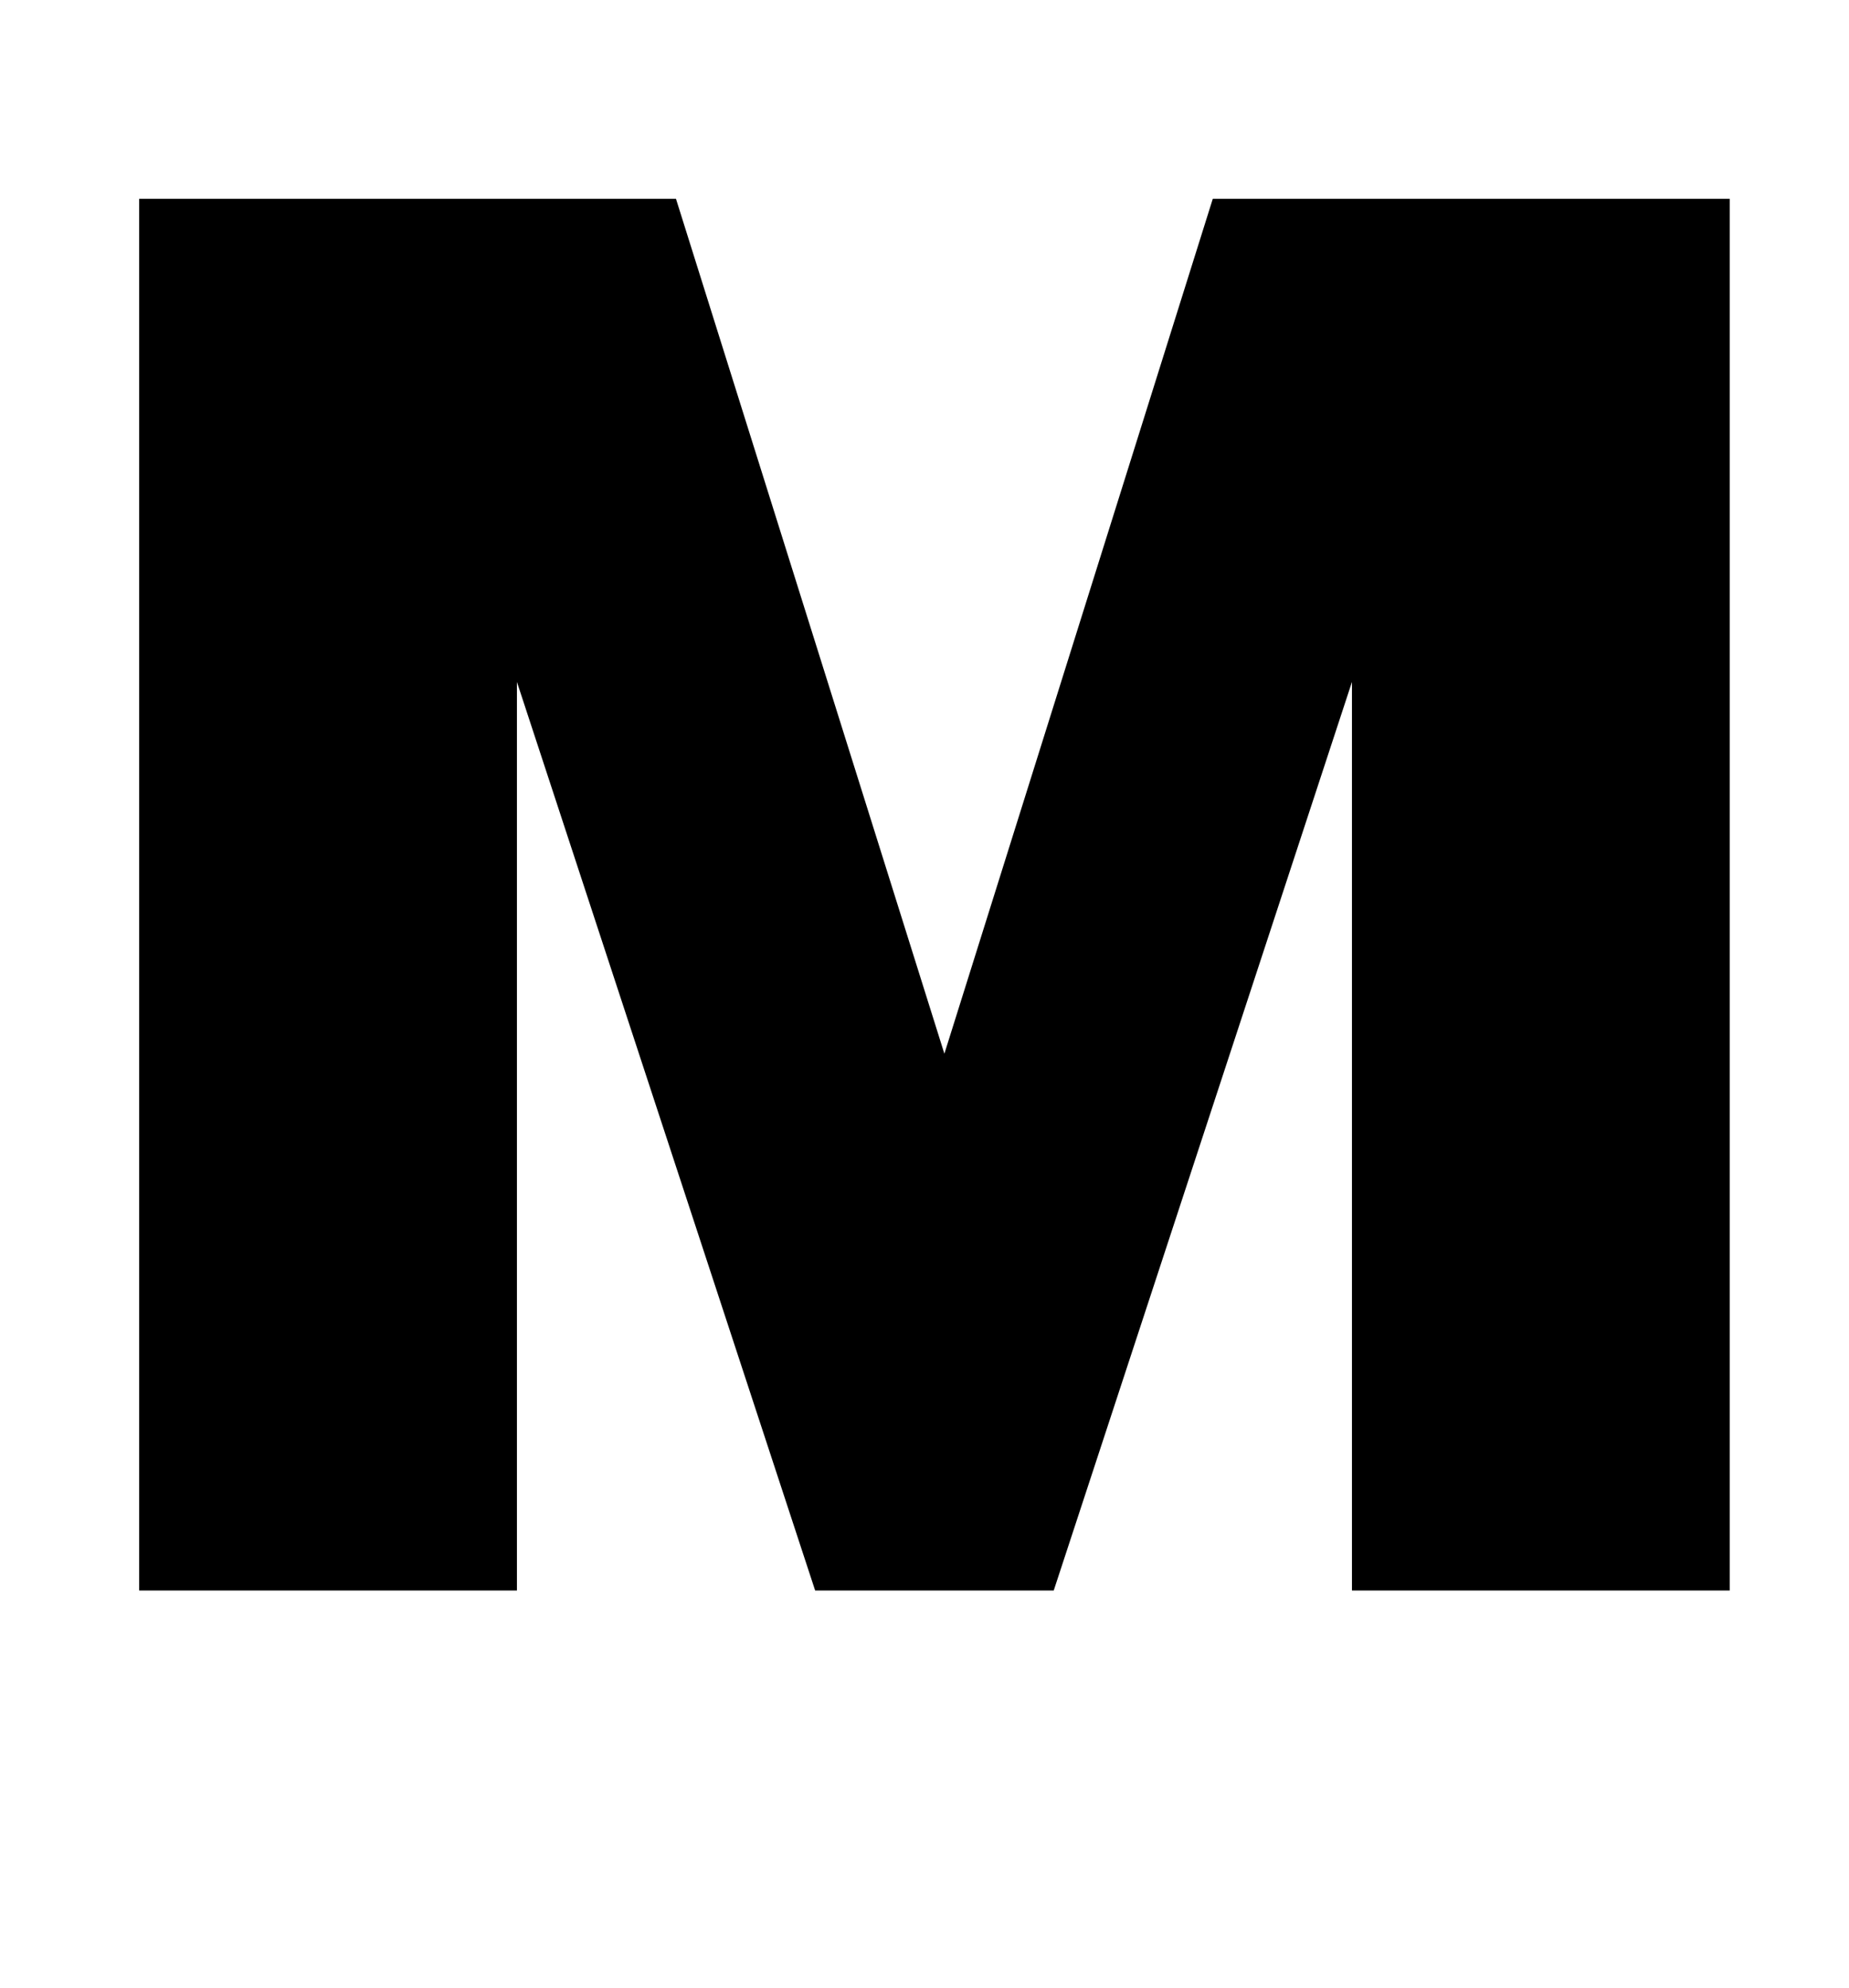 <?xml version="1.0" standalone="no"?>
<!DOCTYPE svg PUBLIC "-//W3C//DTD SVG 1.1//EN" "http://www.w3.org/Graphics/SVG/1.1/DTD/svg11.dtd" >
<svg xmlns="http://www.w3.org/2000/svg" xmlns:xlink="http://www.w3.org/1999/xlink" version="1.1" viewBox="-10 0 930 1000">
  <g transform="matrix(1 0 0 -1 0 800)">
   <path fill="currentColor"
d="M250 457v-457h-190v700h270l135 -430l135 430h260v-700h-190v457l-150 -457h-120z" />
  </g>

</svg>
